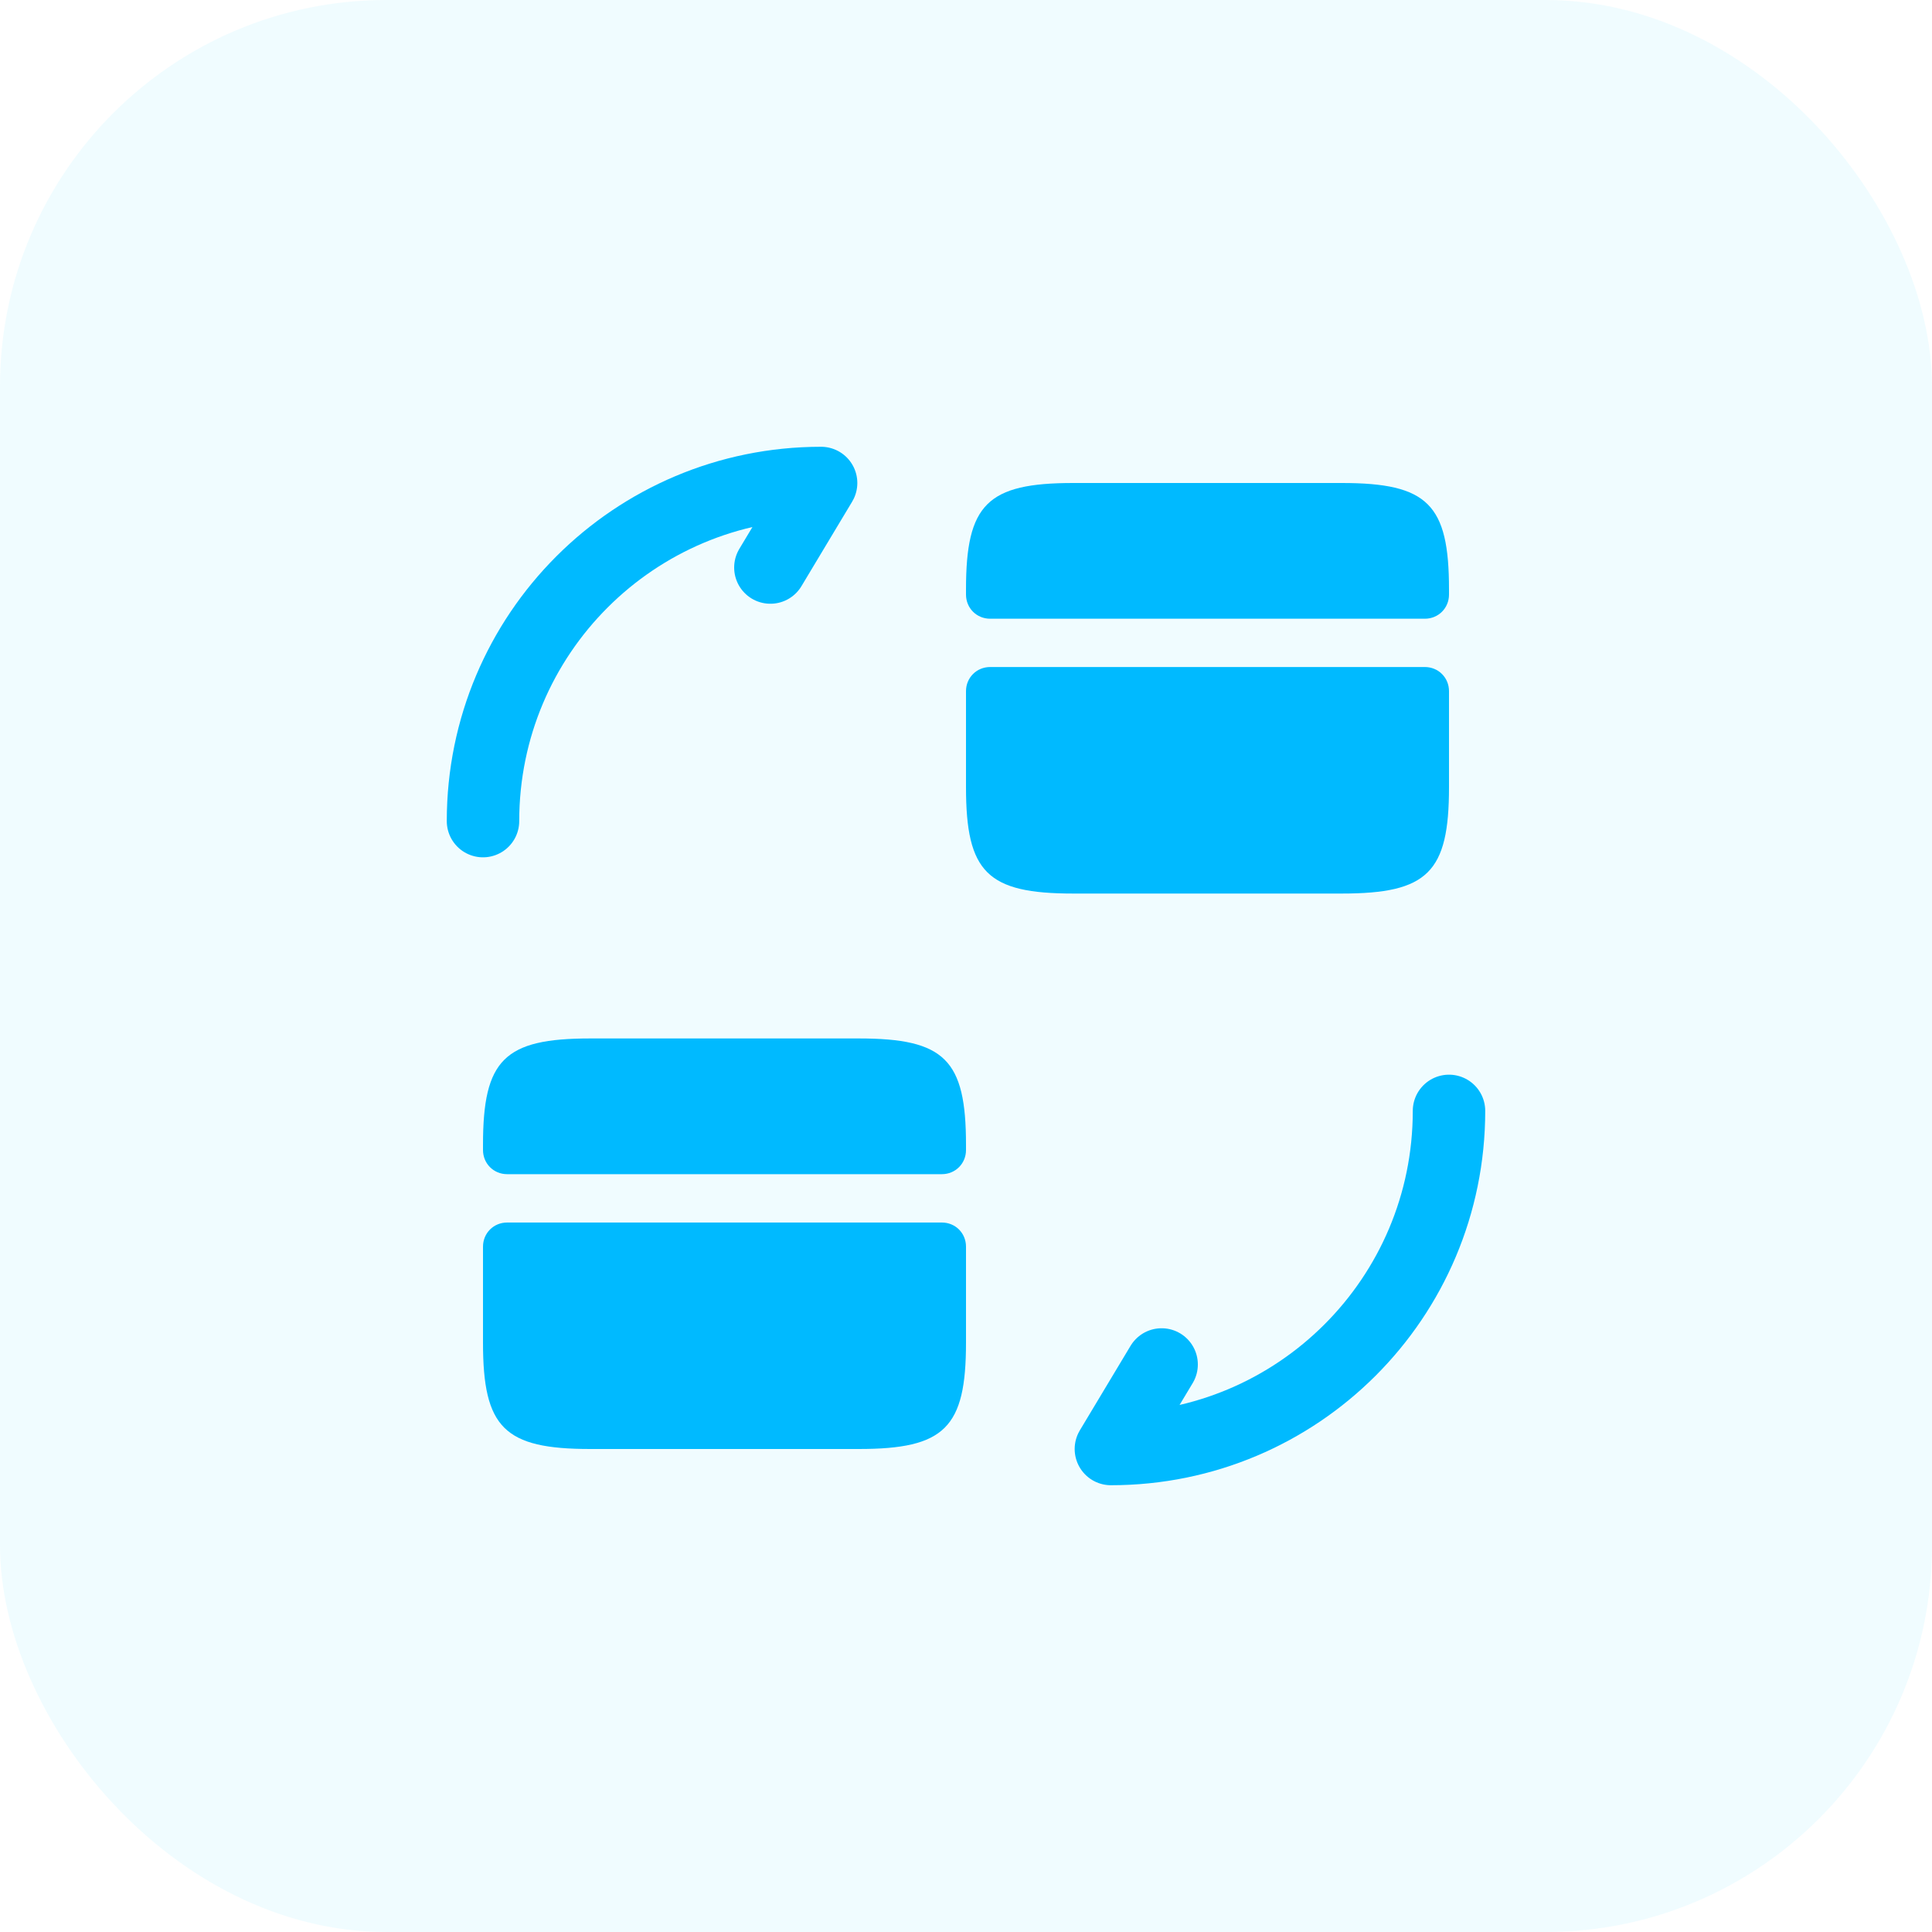 <svg width='40' height='40' viewBox='0 0 40 40' fill='none' xmlns='http://www.w3.org/2000/svg'> <rect width='40' height='40' rx='8' fill='#00D1FF' fill-opacity='0.06'/> <path d='M30 23C30 26.87 26.87 30 23 30L24.05 28.25' stroke='#00BAFF' stroke-width='1.5' stroke-linecap='round' stroke-linejoin='round'/> <path d='M10 17C10 13.13 13.13 10 17 10L15.95 11.75' stroke='#00BAFF' stroke-width='1.5' stroke-linecap='round' stroke-linejoin='round'/> <path d='M30 12.2V12.31C30 12.59 29.78 12.81 29.5 12.81H20.5C20.22 12.81 20 12.59 20 12.31V12.2C20 10.44 20.44 10 22.22 10H27.78C29.56 10 30 10.44 30 12.2Z' fill='#00BAFF'/> <path d='M20.5 13.81C20.22 13.81 20 14.03 20 14.31V15.31V16.3C20 18.061 20.44 18.5 22.22 18.5H27.78C29.56 18.5 30 18.061 30 16.3V15.31V14.31C30 14.03 29.78 13.81 29.5 13.81H20.5Z' fill='#00BAFF'/> <path d='M20 23.7V23.81C20 24.09 19.78 24.31 19.5 24.31H10.5C10.22 24.31 10 24.09 10 23.81V23.7C10 21.94 10.44 21.5 12.22 21.5H17.78C19.56 21.5 20 21.94 20 23.7Z' fill='#00BAFF'/> <path d='M10.5 25.311C10.22 25.311 10 25.53 10 25.811V26.811V27.8C10 29.561 10.44 30 12.22 30H17.78C19.56 30 20 29.561 20 27.8V26.811V25.811C20 25.53 19.78 25.311 19.5 25.311H10.5Z' fill='#00BAFF'/> </svg>